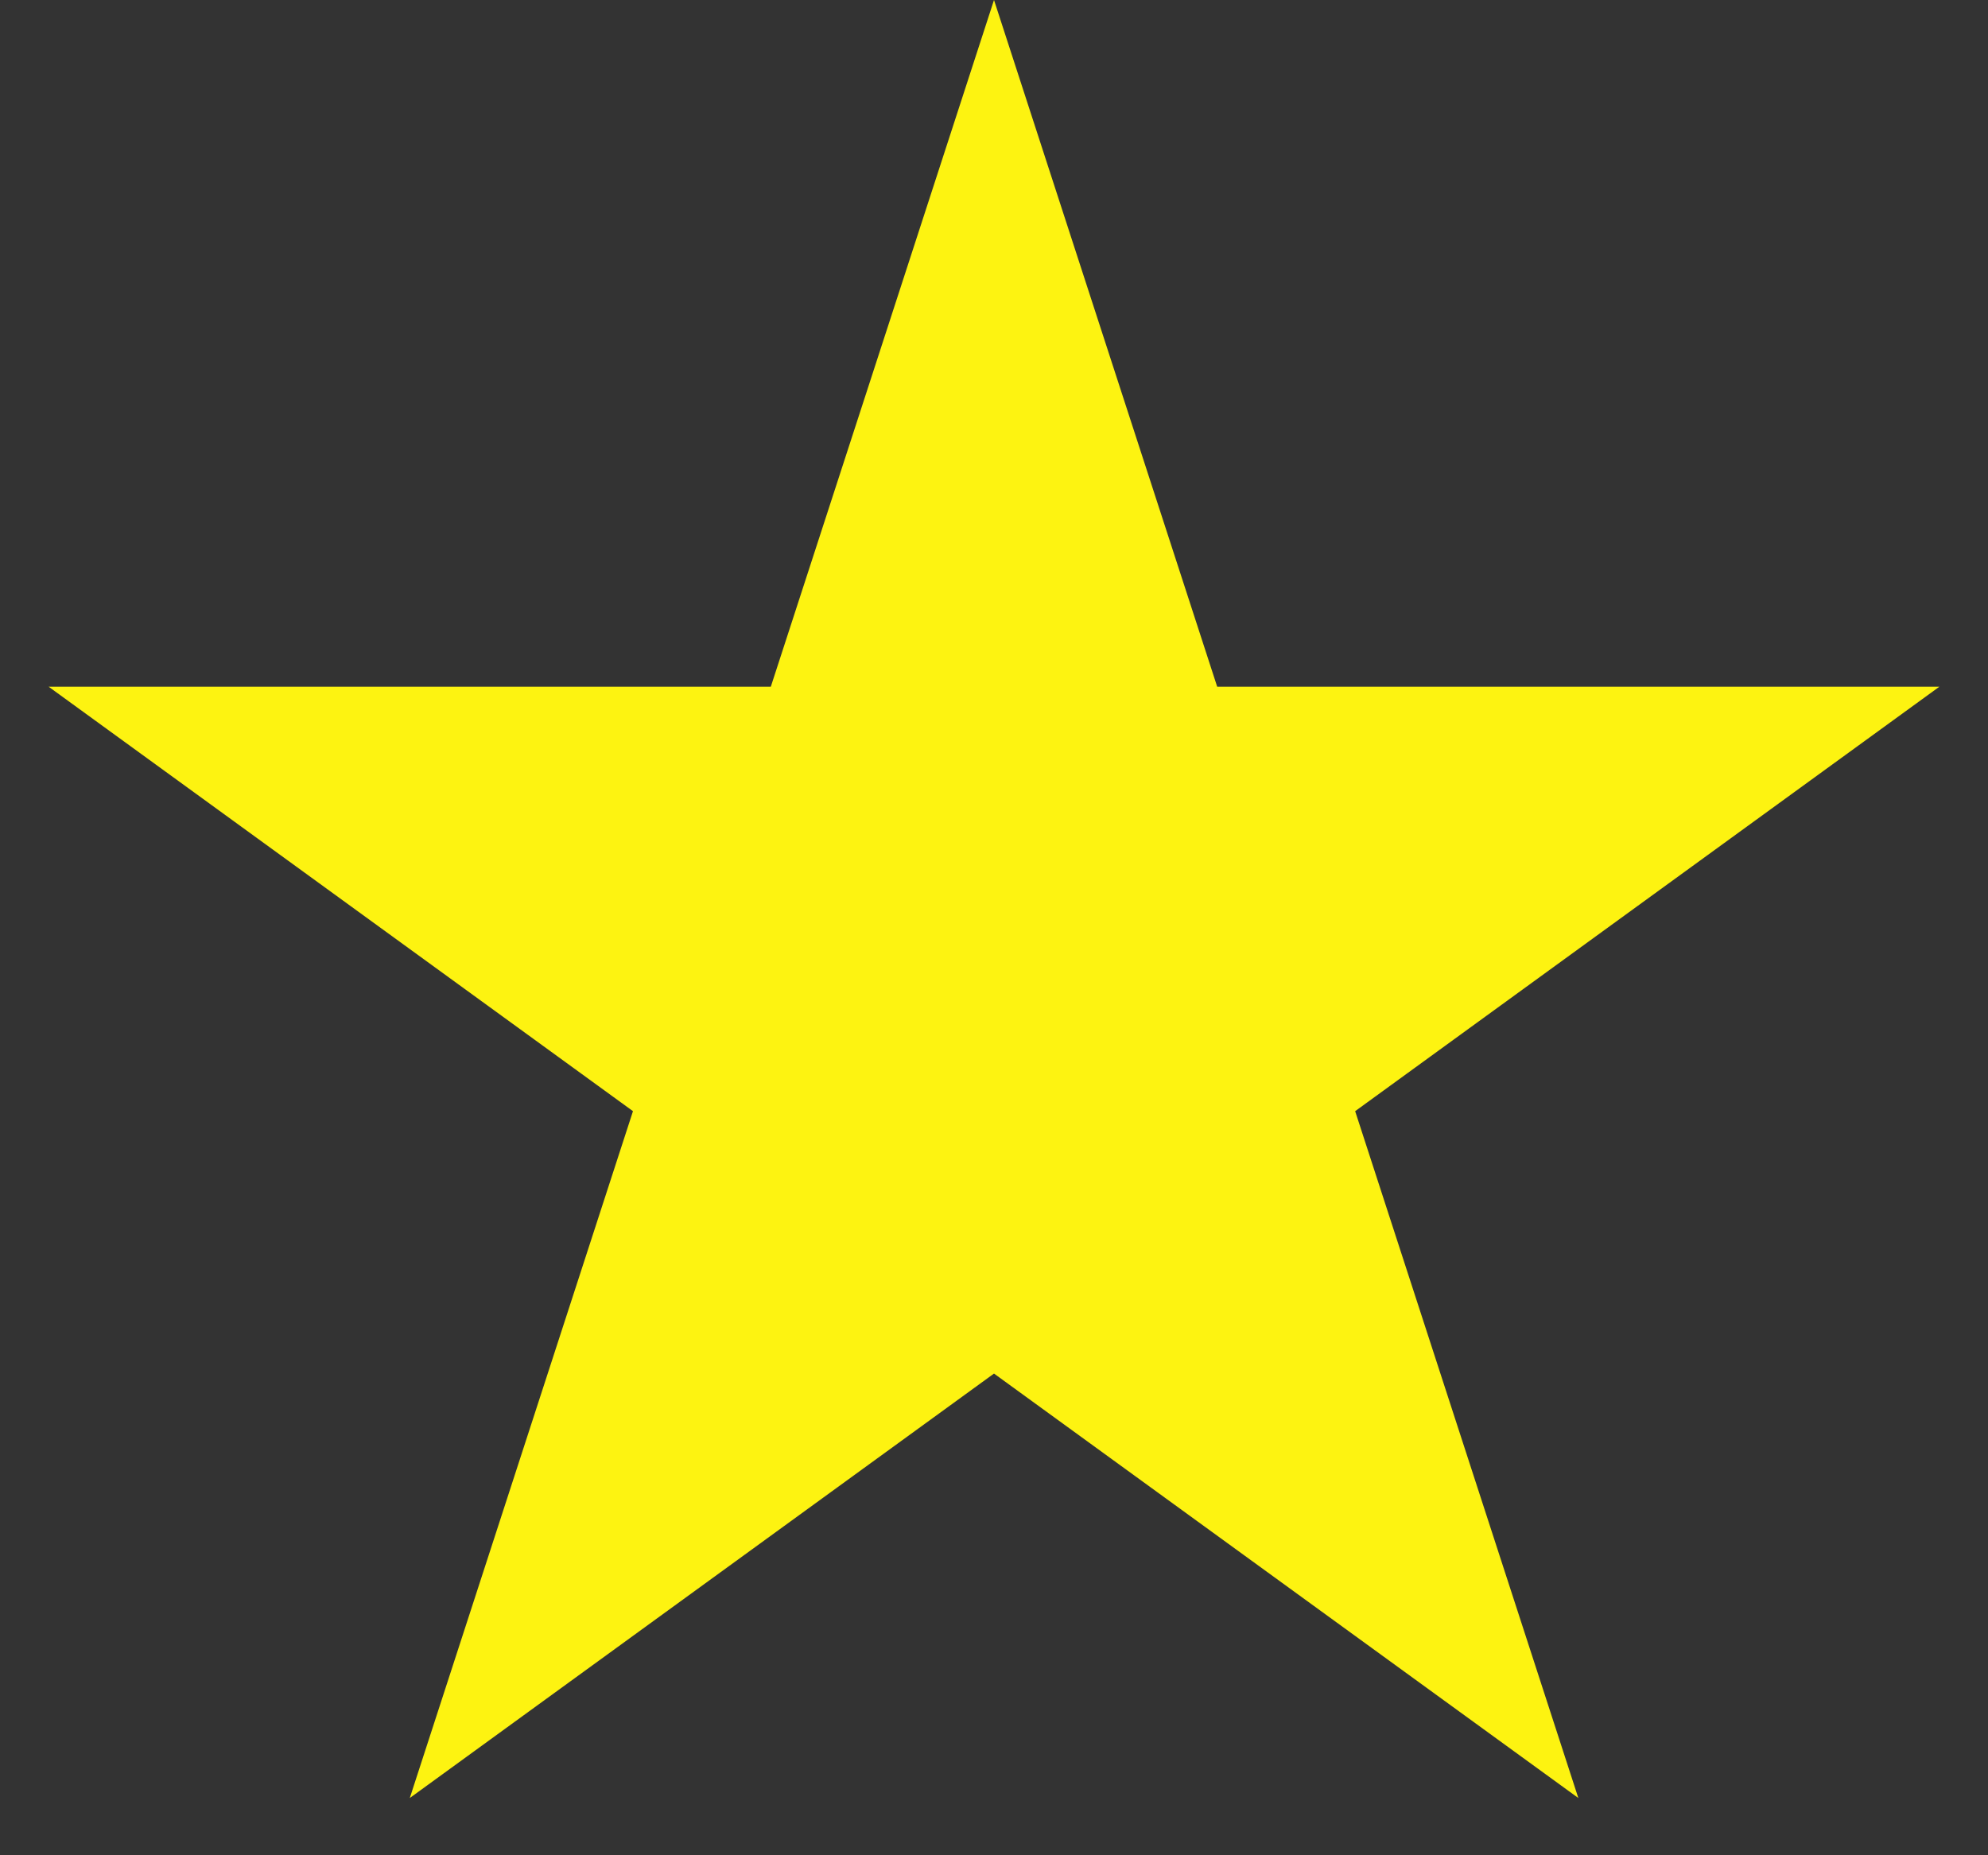 <svg width="15" height="14" viewBox="0 0 15 14" fill="none" xmlns="http://www.w3.org/2000/svg">
<rect x="0" y="0" width="15" height="14" fill="#333333" stroke="none"/>
<path d="M7.5 0L9.184 5.182H14.633L10.225 8.385L11.909 13.568L7.5 10.365L3.092 13.568L4.776 8.385L0.367 5.182H5.816L7.5 0Z" fill="#FDF311"/>
</svg>
